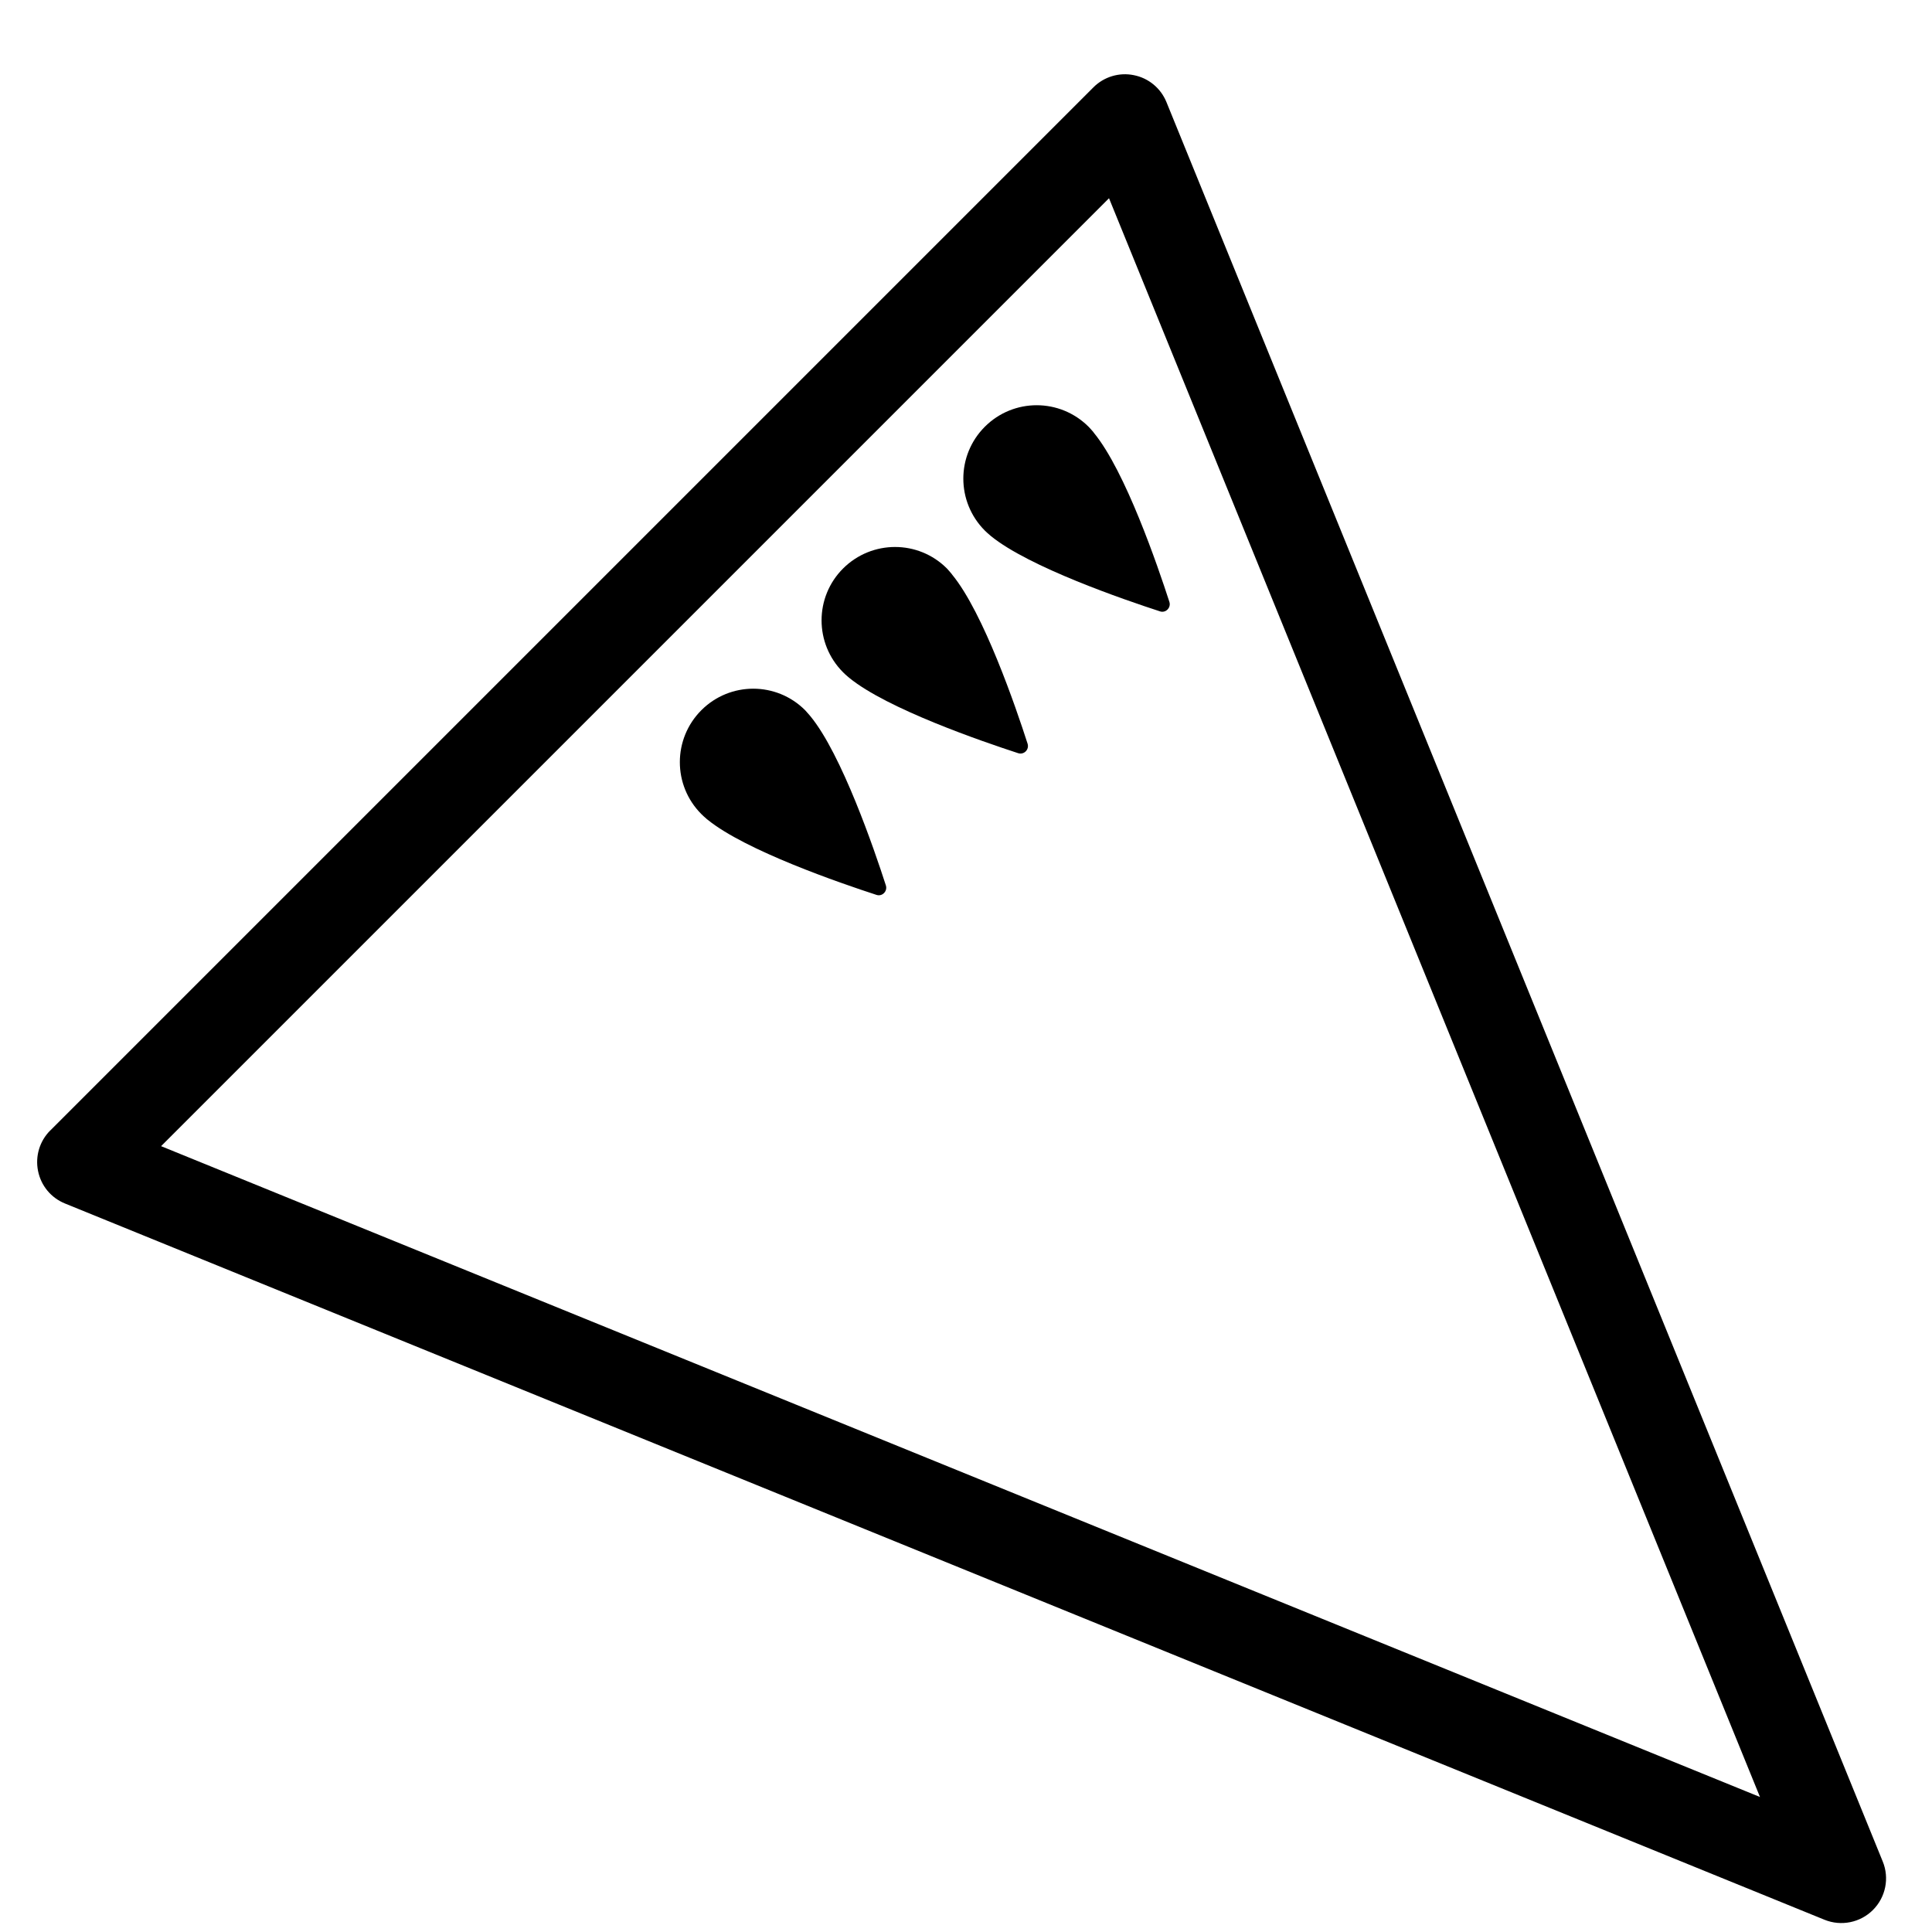 <?xml version="1.0" encoding="utf-8"?>
<!-- Generated by IcoMoon.io -->
<!DOCTYPE svg PUBLIC "-//W3C//DTD SVG 1.1//EN" "http://www.w3.org/Graphics/SVG/1.1/DTD/svg11.dtd">
<svg version="1.1" xmlns="http://www.w3.org/2000/svg" xmlns:xlink="http://www.w3.org/1999/xlink" width="32" height="32" viewBox="0 0 32 32">
<path fill="#000" d="M0.833 18.724l17.278-17.278c0.175-0.175 0.427-0.251 0.669-0.201 0.243 0.048 0.446 0.215 0.54 0.446l11.864 29.141c0.113 0.275 0.049 0.592-0.162 0.803s-0.528 0.274-0.803 0.162l-29.142-11.863c-0.232-0.094-0.398-0.295-0.447-0.54-0.049-0.243 0.026-0.495 0.203-0.671zM18.368 3.284l-15.7 15.7 26.483 10.78-10.782-26.48z"></path>
<path fill="#000" d="M18.108 7.156c0.003 0.004 0.009 0.008 0.010 0.013 0.521 0.632 1.059 2.209 1.251 2.801 0.030 0.096-0.062 0.188-0.156 0.156-0.595-0.193-2.172-0.735-2.8-1.247-0.006-0.004-0.012-0.010-0.018-0.016-0.030-0.025-0.058-0.050-0.083-0.075-0.475-0.476-0.475-1.245 0-1.72s1.243-0.475 1.719 0.001c0.026 0.027 0.052 0.056 0.078 0.087z"></path>
<path fill="#000" d="M15.76 9.504c0.004 0.003 0.008 0.009 0.010 0.013 0.521 0.632 1.060 2.209 1.25 2.801 0.031 0.098-0.061 0.188-0.156 0.157-0.593-0.193-2.172-0.735-2.798-1.248-0.006-0.004-0.013-0.010-0.019-0.016-0.030-0.026-0.059-0.050-0.083-0.076-0.475-0.475-0.475-1.245 0-1.719s1.245-0.476 1.72 0c0.024 0.027 0.051 0.056 0.076 0.087z"></path>
<path fill="#000" d="M13.413 11.851c0.001 0.004 0.007 0.009 0.010 0.012 0.519 0.632 1.059 2.21 1.25 2.803 0.030 0.096-0.061 0.188-0.156 0.156-0.594-0.193-2.172-0.735-2.799-1.247-0.007-0.004-0.013-0.010-0.019-0.016-0.030-0.026-0.058-0.050-0.082-0.075-0.476-0.476-0.475-1.246 0-1.721s1.244-0.475 1.719 0.001c0.024 0.026 0.050 0.056 0.077 0.087z"></path>
</svg>
